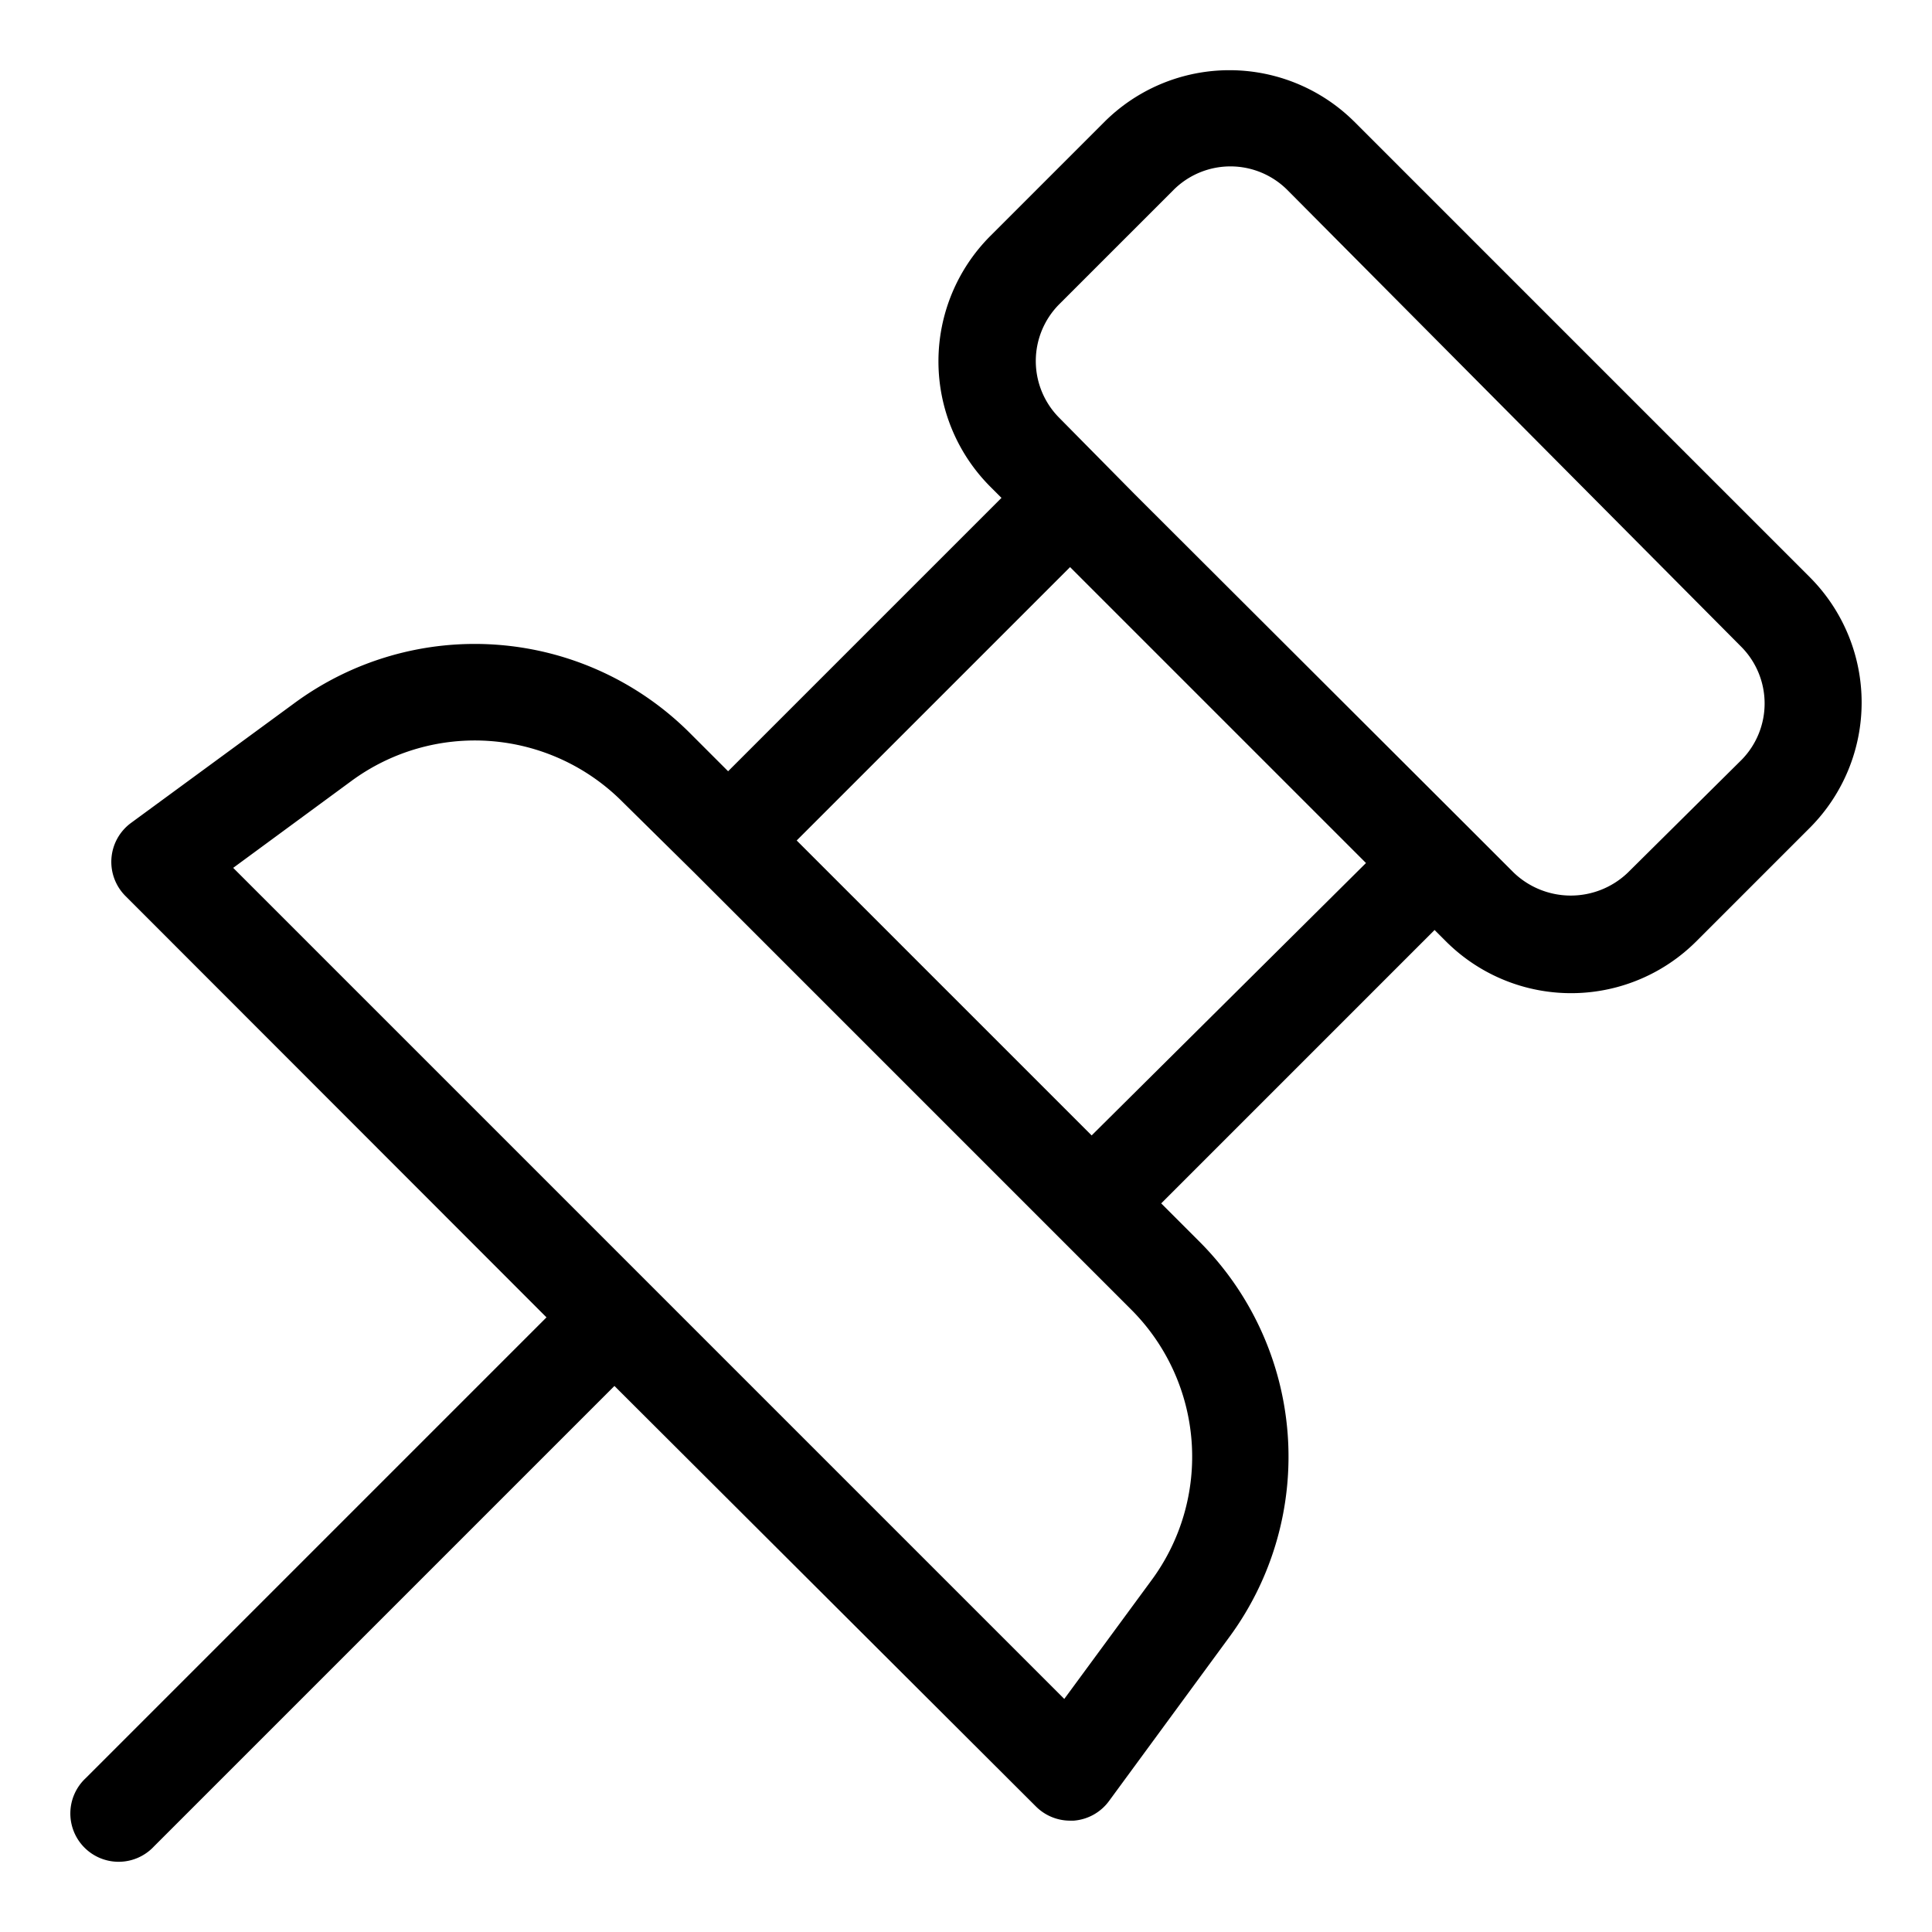 <svg width="60" height="60" xmlns="http://www.w3.org/2000/svg">
 <title>pin, office, equipment, stationary</title>

 <g>
  <title>Layer 1</title>
  <g id="svg_1" data-name="19">
   <path id="svg_2" d="m56.212,17.932l-14.14,-14.14a5.5,5.5 0 0 0 -7.78,0l-3.54,3.54a5.51,5.51 0 0 0 0,7.78l0.35,0.35l-8.49,8.49l-1.16,-1.16a9.45,9.45 0 0 0 -12.33,-0.94l-5.06,3.71a1.5,1.5 0 0 0 -0.16,2.27l13.07,13.08l-14.31,14.31a1.5,1.5 0 1 0 2.12,2.12l14.3,-14.3l13.09,13.06a1.5,1.5 0 0 0 1.06,0.44l0.11,0a1.5,1.5 0 0 0 1.1,-0.61l3.72,-5.07a9.45,9.45 0 0 0 -0.94,-12.33l-1.16,-1.16l8.49,-8.49l0.35,0.35a5.5,5.5 0 0 0 7.78,0l3.54,-3.54a5.51,5.51 0 0 0 -0.01,-7.76zm-20.47,31.17l-2.69,3.66l-25.81,-25.81l3.66,-2.69a6.47,6.47 0 0 1 8.44,0.65l2.22,2.19l0,0l11.34,11.34l0,0l2.22,2.22a6.46,6.46 0 0 1 0.62,8.44zm-1.84,-13.84l-9.16,-9.16l8.49,-8.49l1.19,1.19l8,8l-8.52,8.46zm20.19,-11.67l-3.54,3.51a2.56,2.56 0 0 1 -3.54,0l-1.41,-1.41l0,0l-10.37,-10.35l-2.33,-2.36a2.5,2.5 0 0 1 0,-3.54l3.54,-3.54a2.5,2.5 0 0 1 3.54,0l14.11,14.2a2.5,2.5 0 0 1 0,3.49z"/>
  </g>
 </g>
</svg>